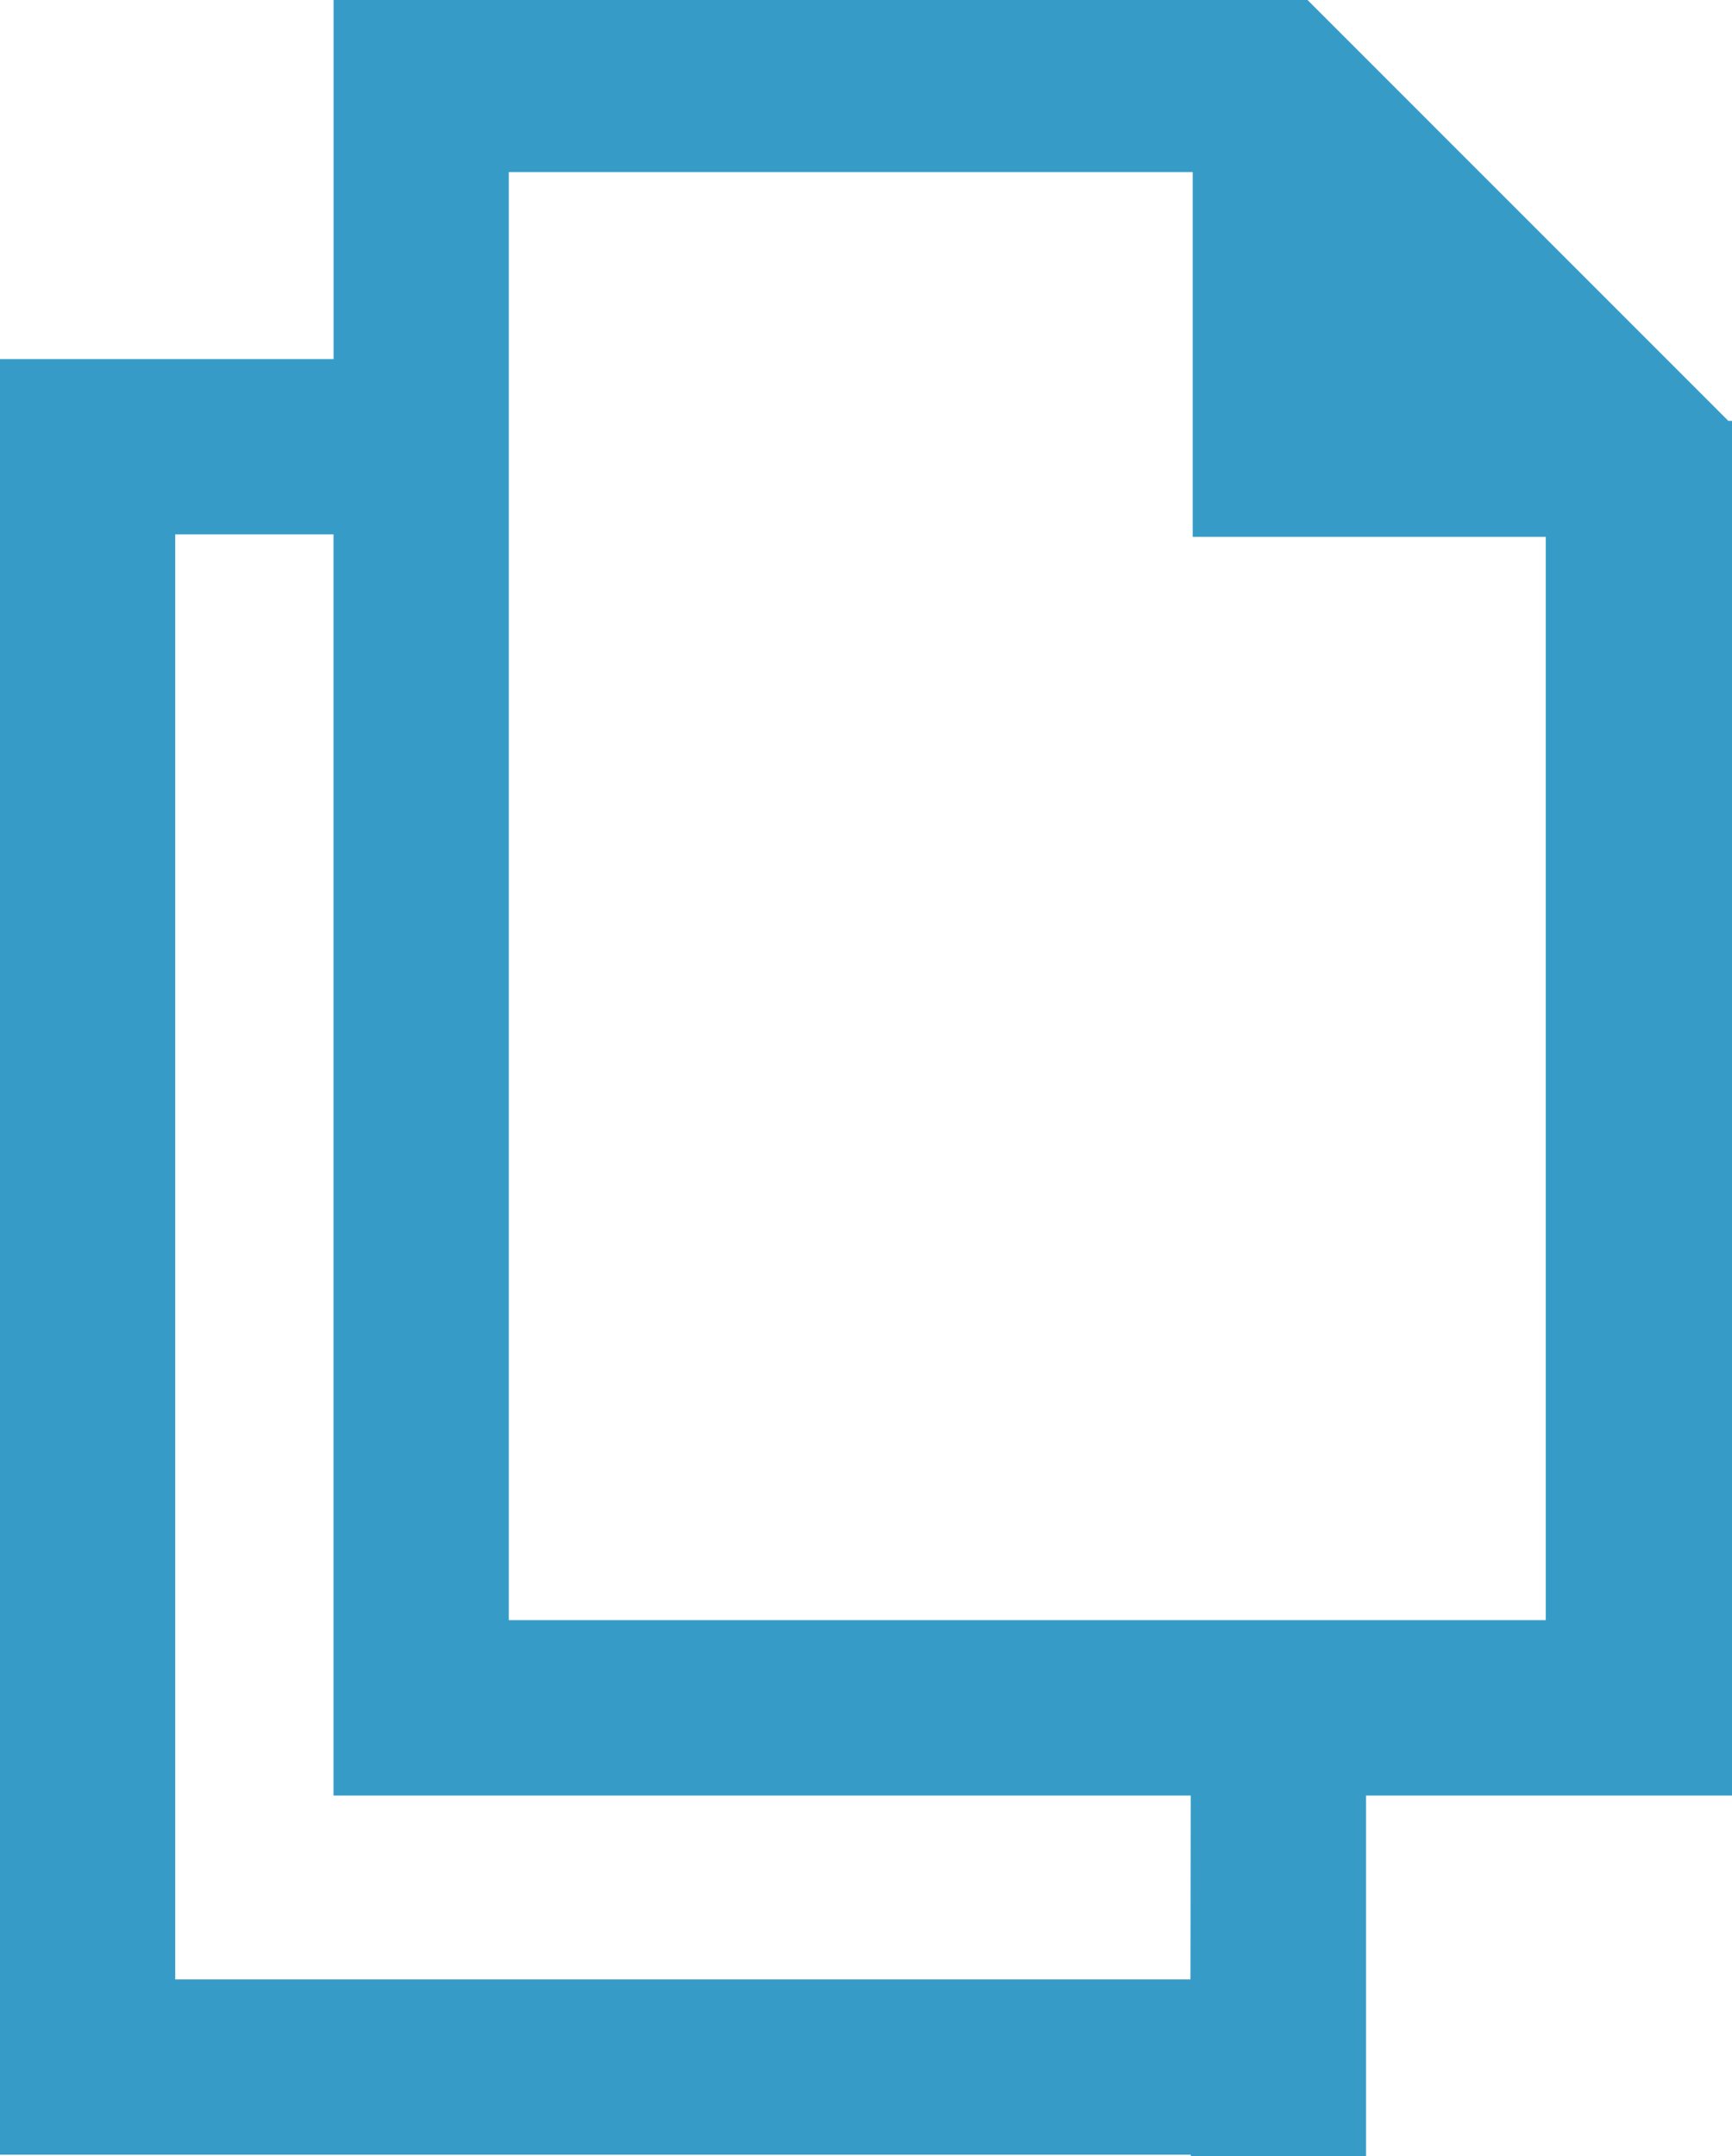 <svg xmlns="http://www.w3.org/2000/svg" width="26.085" height="32.472" viewBox="0 0 26.085 32.472"><path d="M31.577,6.338,25.24,0H10.572V5.408H5.548V32.451H23.482v.021h2.639V27.042h5.512V6.338Zm-8.1,23.473H8.187V8.048h2.384V27.042h12.91ZM28.825,24.4H13.211V2.592h10.3V8.085h5.317V24.4Z" transform="translate(-5.548)" fill="#369cc7"/></svg>